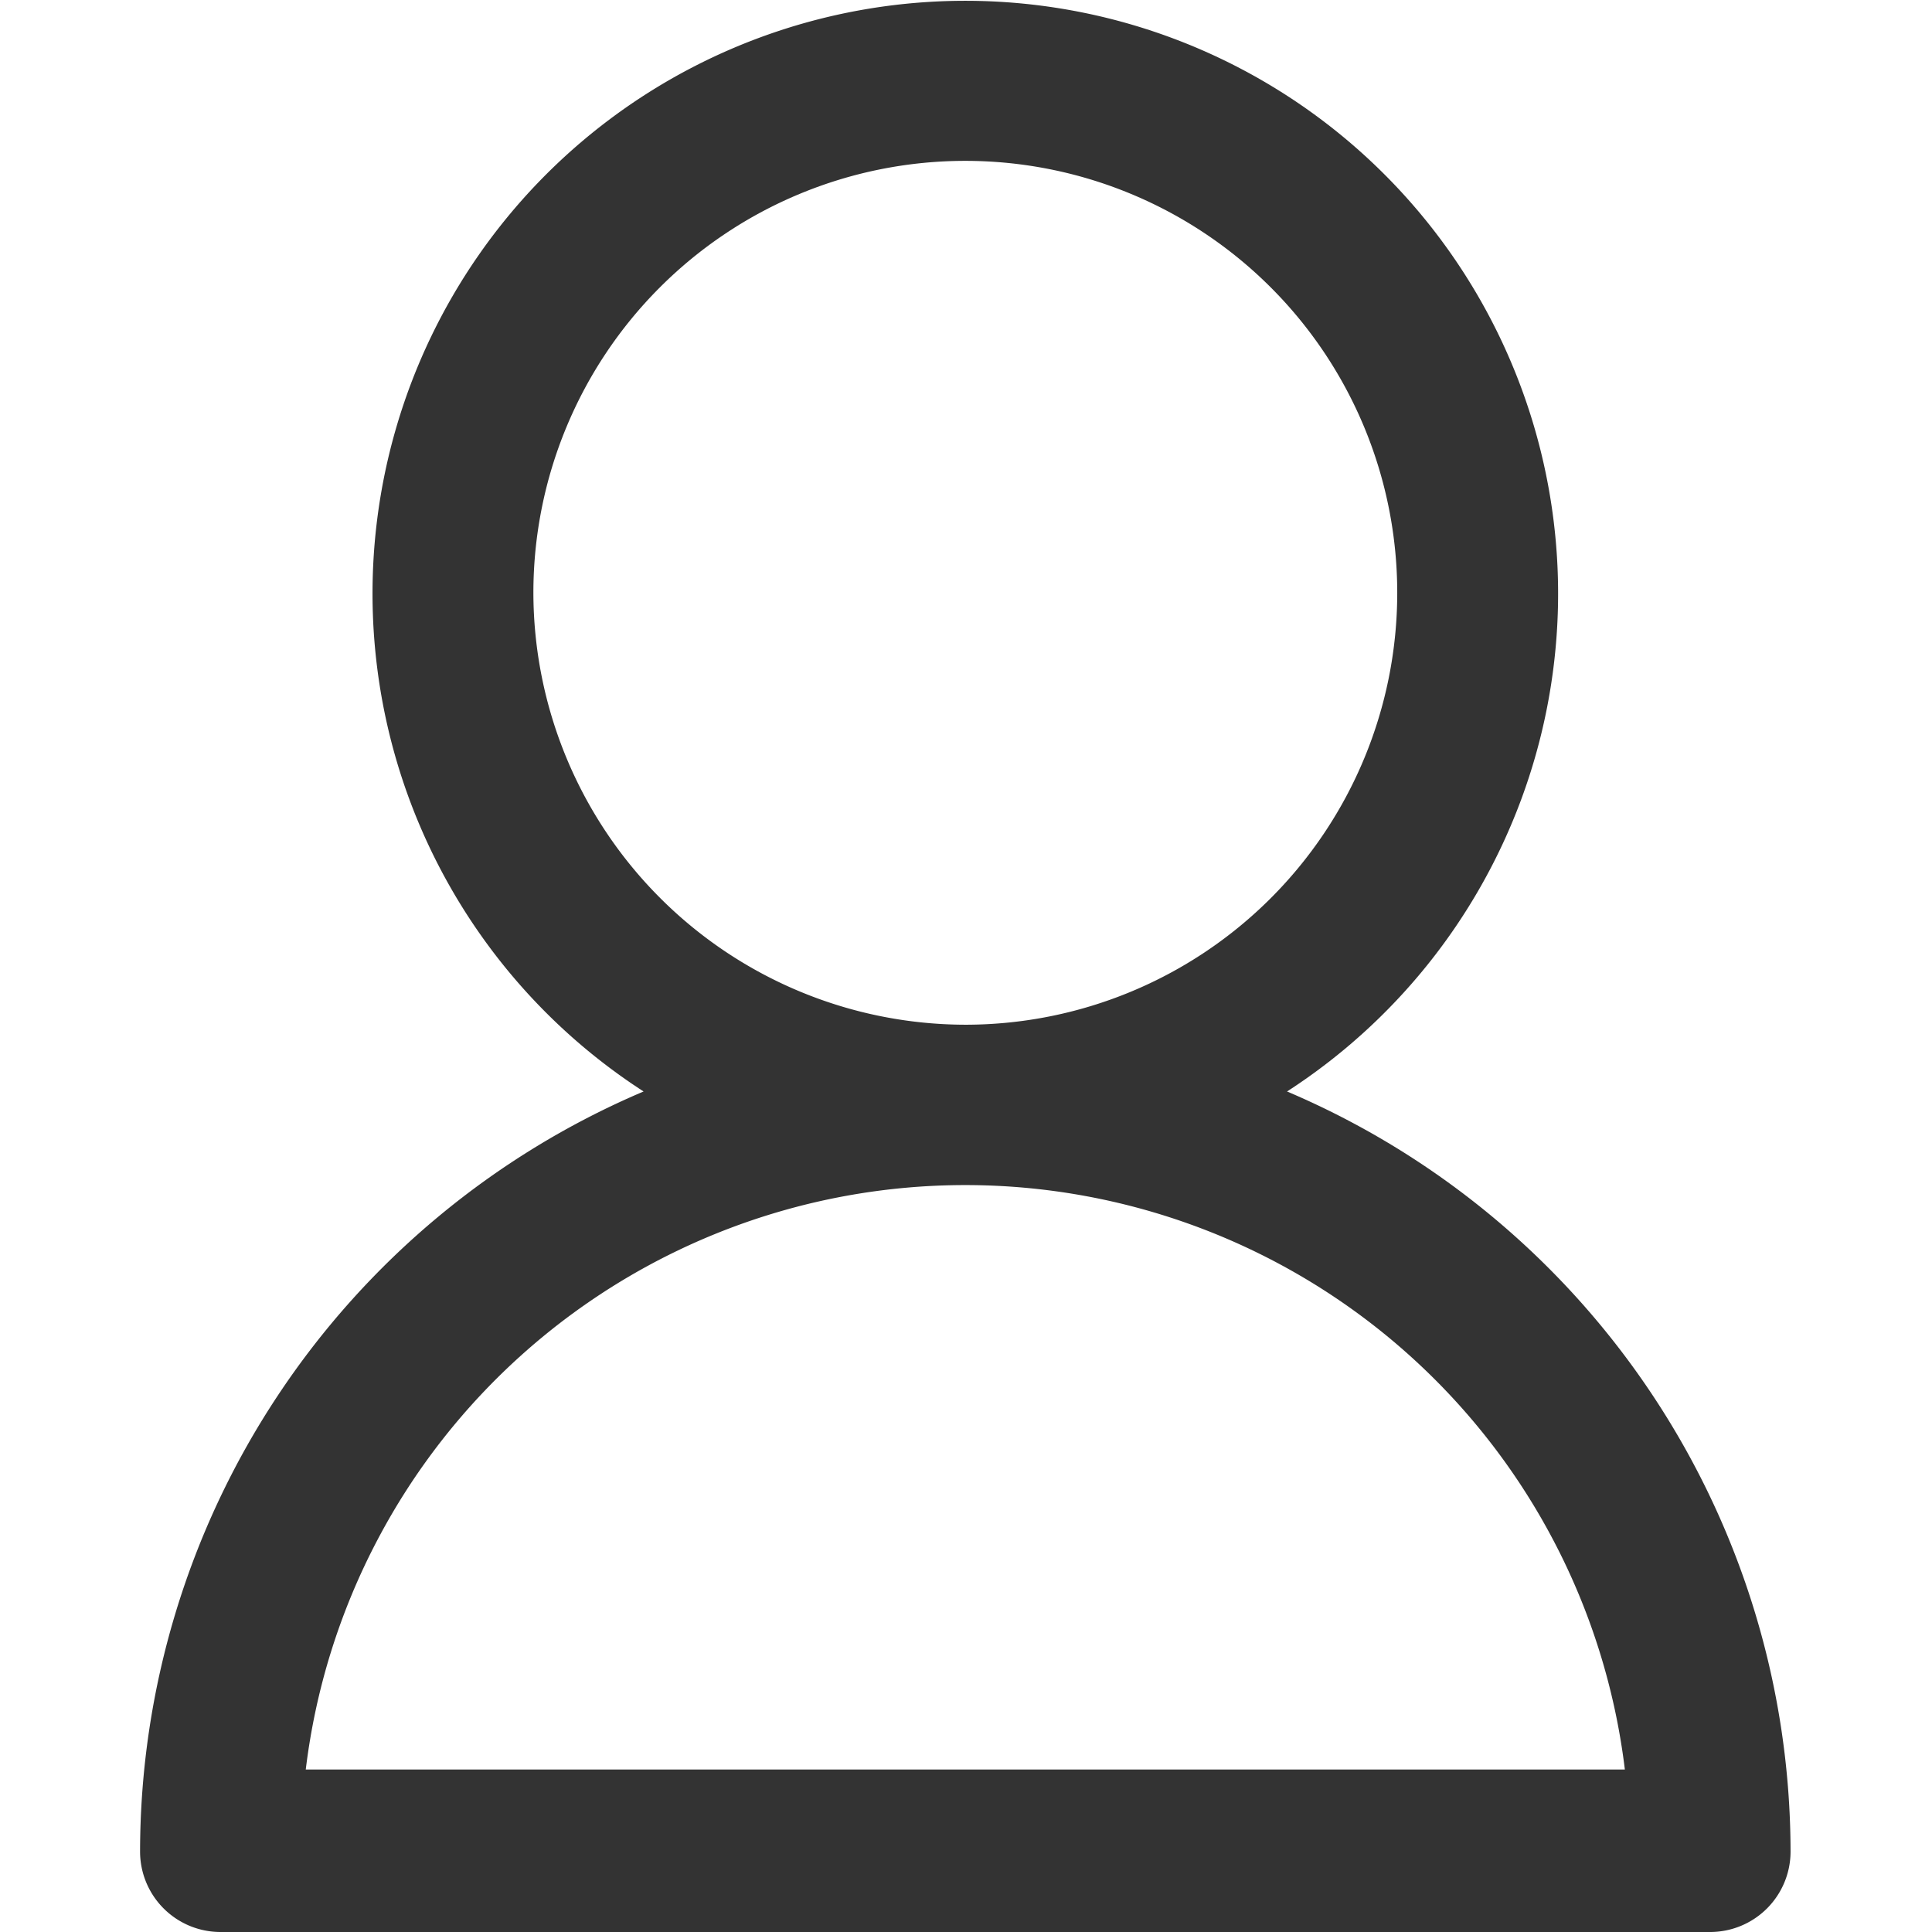 <?xml version="1.0" standalone="no"?><!DOCTYPE svg PUBLIC "-//W3C//DTD SVG 1.1//EN" "http://www.w3.org/Graphics/SVG/1.1/DTD/svg11.dtd"><svg class="icon" width="200px" height="200.00px" viewBox="0 0 1024 1024" version="1.1" xmlns="http://www.w3.org/2000/svg"><path d="M682.16 578.505a314.192 314.192 0 1 0-341.049 0A438.248 438.248 0 0 0 74.24 981.369a42.631 42.631 0 0 0 42.631 42.631h789.529a42.631 42.631 0 0 0 42.631-42.631 438.248 438.248 0 0 0-266.871-402.864z m-399.454-264.313a228.929 228.929 0 1 1 228.929 228.929 229.356 229.356 0 0 1-228.929-228.929zM162.06 937.885a352.133 352.133 0 0 1 699.151 0z" fill="#333333" /></svg>